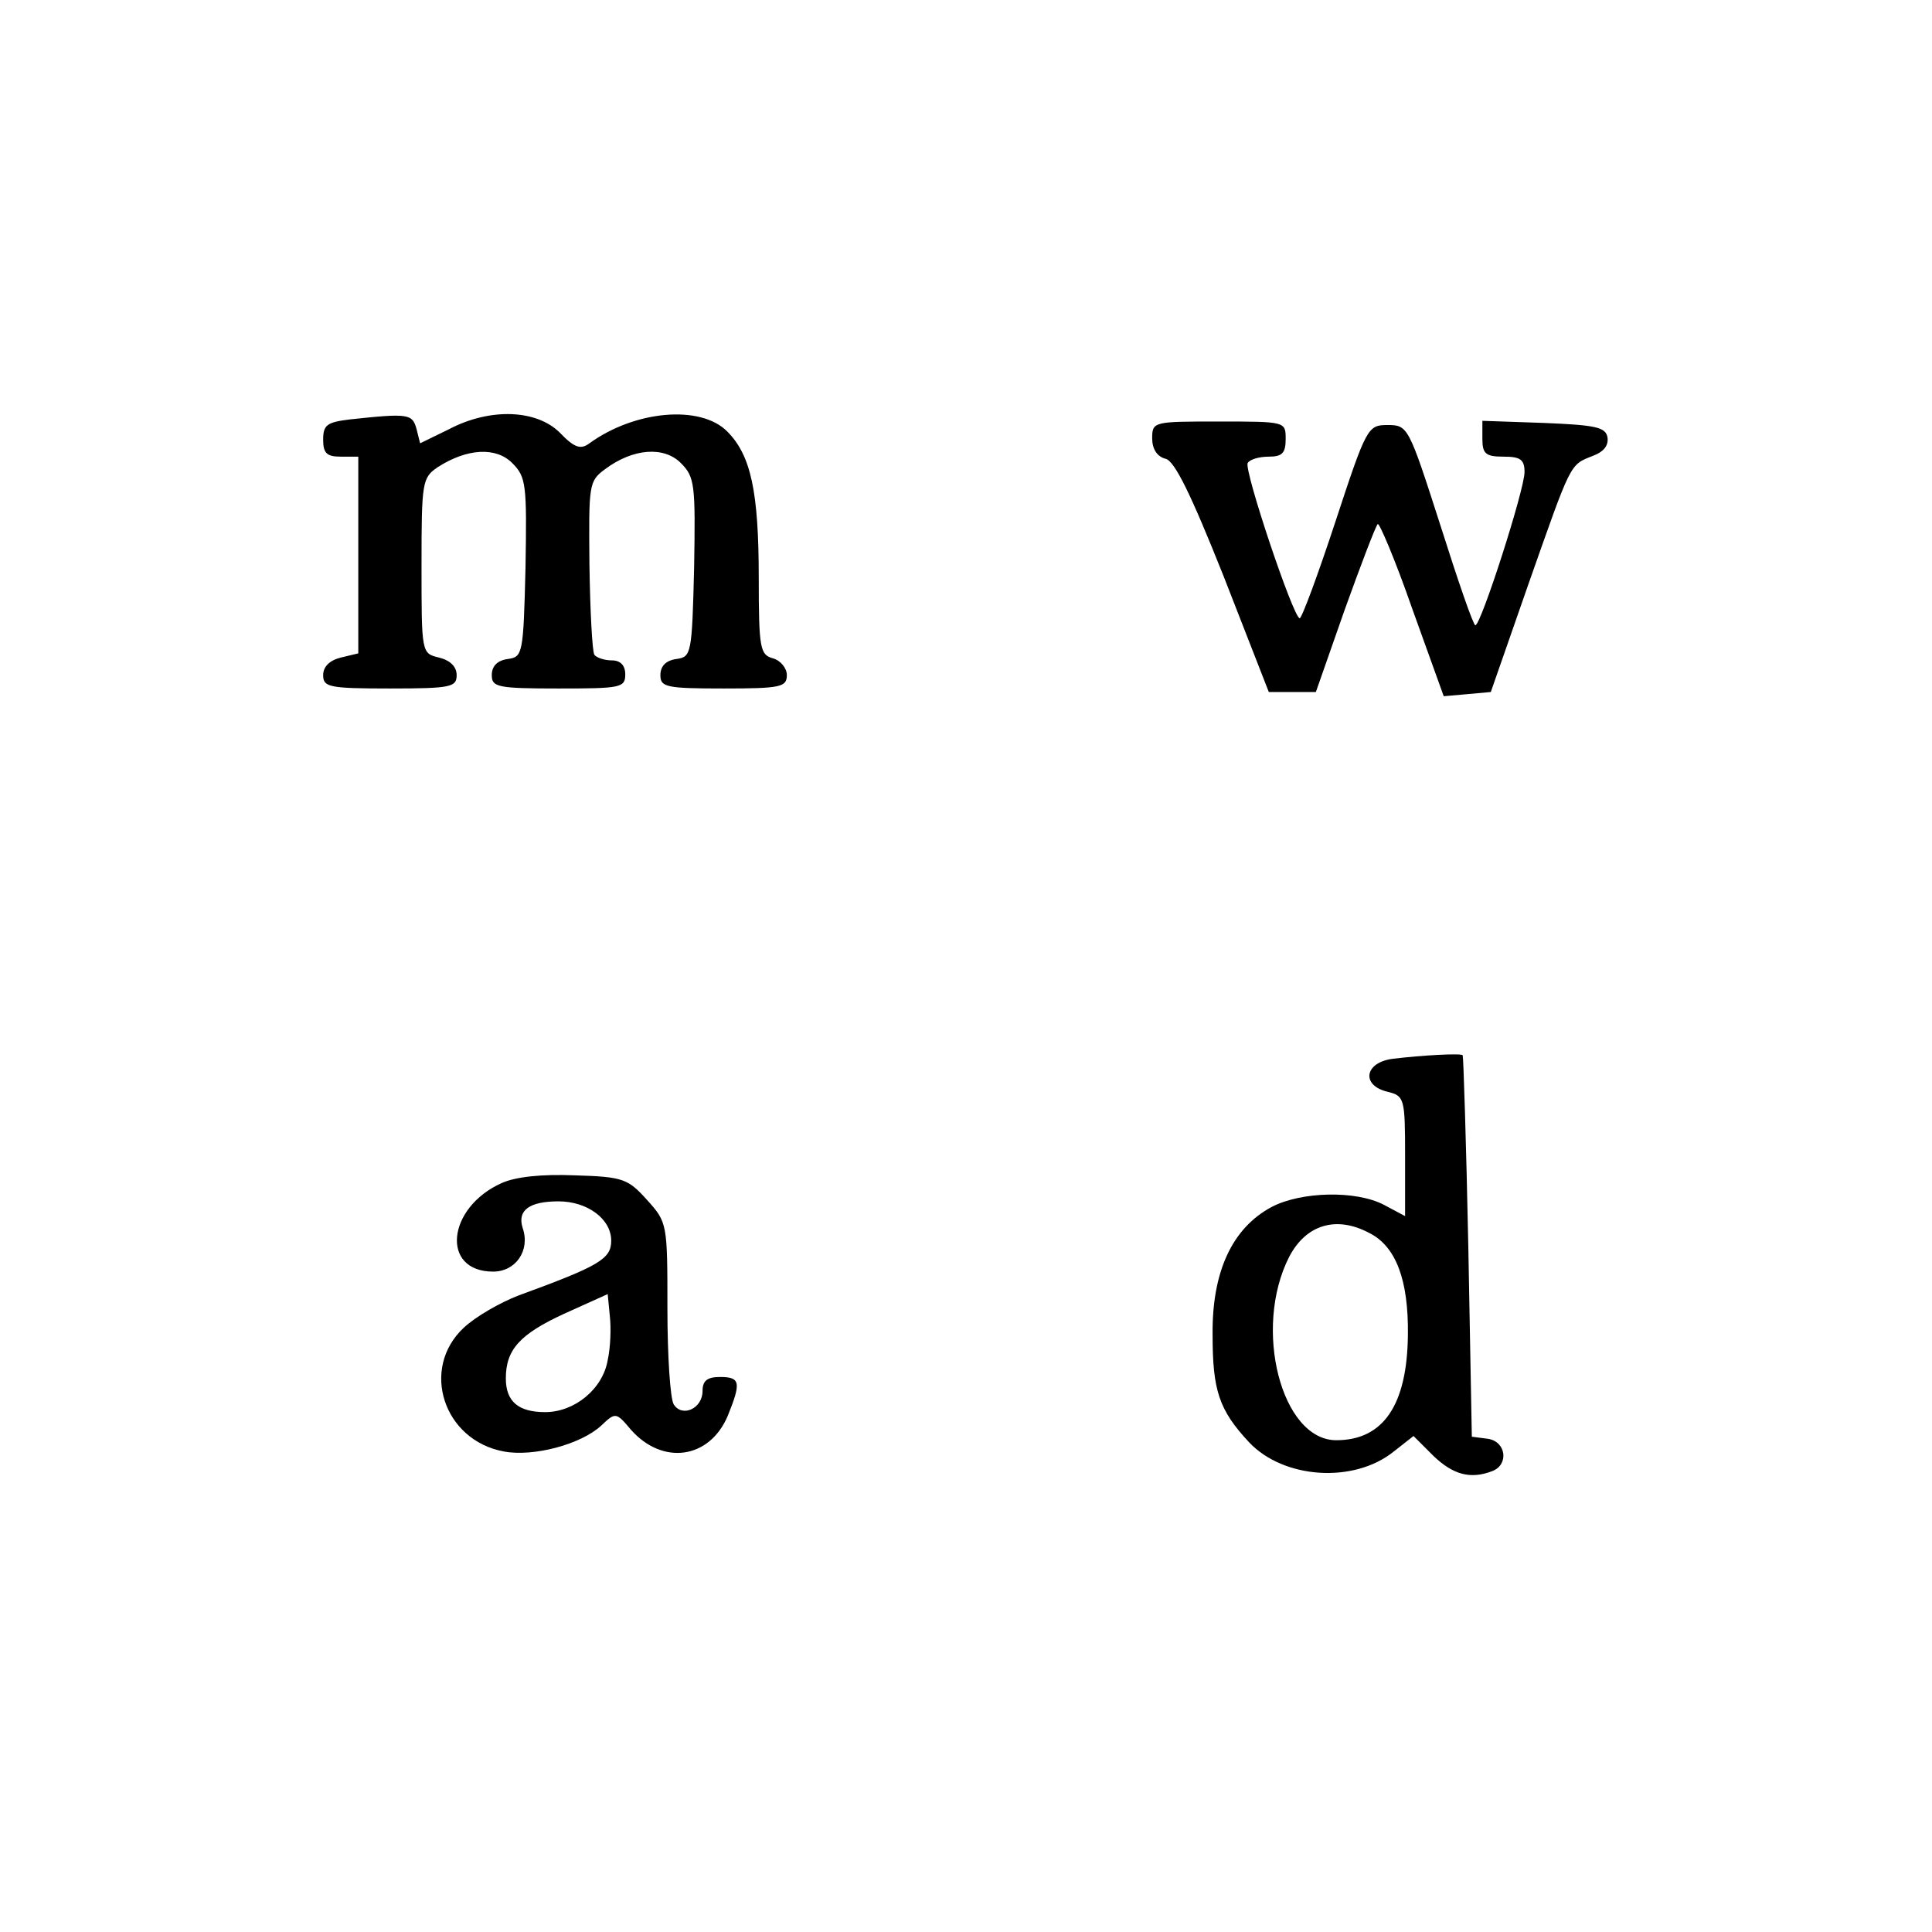 <?xml version="1.0" standalone="no"?>
<!DOCTYPE svg PUBLIC "-//W3C//DTD SVG 20010904//EN"
 "http://www.w3.org/TR/2001/REC-SVG-20010904/DTD/svg10.dtd">
<svg version="1.0" xmlns="http://www.w3.org/2000/svg"
 width="275pt" height="275pt" viewBox="0 0 275 275"
 preserveAspectRatio="xMidYMid meet">
<g transform="translate(0,275) scale(0.1,-0.1)"
fill="#000000" stroke="none">
<path d="M498 2153 c-33 -4 -38 -8 -38 -29 0 -19 5 -24 25 -24 l25 0 0 -140 0
-140 -25 -6 c-16 -4 -25 -13 -25 -25 0 -17 8 -19 95 -19 87 0 95 2 95 19 0 12
-9 21 -25 25 -25 6 -25 6 -25 131 0 119 1 125 23 140 42 27 83 29 106 6 20
-20 21 -30 19 -149 -3 -123 -4 -127 -25 -130 -15 -2 -23 -10 -23 -23 0 -17 8
-19 95 -19 88 0 95 1 95 20 0 13 -7 20 -19 20 -11 0 -22 4 -25 8 -3 5 -6 62
-7 128 -1 114 -1 119 22 136 40 30 84 33 108 9 20 -20 21 -30 19 -149 -3 -123
-4 -127 -25 -130 -15 -2 -23 -10 -23 -23 0 -17 8 -19 90 -19 81 0 90 2 90 19
0 10 -9 21 -20 24 -18 5 -20 14 -20 114 0 123 -11 175 -45 209 -38 38 -131 30
-196 -17 -12 -9 -21 -7 -42 15 -33 33 -99 36 -158 5 l-41 -20 -5 20 c-6 22
-11 23 -95 14z"/>
<path d="M1640 2126 c0 -15 7 -26 19 -29 13 -3 36 -50 83 -168 l64 -164 33 0
34 0 41 117 c23 64 44 119 47 122 2 3 25 -51 49 -120 l45 -125 34 3 33 3 53
152 c62 176 59 171 92 184 16 6 23 15 21 27 -3 14 -17 17 -91 20 l-87 3 0 -26
c0 -21 5 -25 30 -25 24 0 30 -4 30 -22 0 -25 -62 -218 -70 -218 -3 0 -25 64
-50 143 -45 140 -46 142 -75 142 -28 0 -30 -3 -74 -137 -25 -76 -48 -138 -51
-138 -9 0 -80 212 -74 221 3 5 16 9 30 9 19 0 24 5 24 25 0 25 0 25 -95 25
-93 0 -95 0 -95 -24z"/>
<path d="M1983 1243 c-41 -5 -46 -38 -8 -47 24 -6 25 -9 25 -91 l0 -86 -30 16
c-40 21 -118 19 -160 -3 -56 -30 -85 -92 -84 -182 0 -79 9 -107 52 -153 49
-52 149 -59 206 -13 l28 22 28 -28 c28 -27 53 -34 84 -22 24 9 20 42 -6 46
l-23 3 -5 270 c-3 149 -7 271 -8 273 -3 3 -57 0 -99 -5z m-34 -248 c38 -19 56
-67 55 -145 -1 -100 -35 -150 -102 -150 -78 0 -119 159 -67 261 24 46 67 59
114 34z"/>
<path d="M714 1066 c-78 -35 -87 -126 -12 -126 32 0 53 30 42 62 -8 25 9 38
51 38 41 0 75 -25 75 -56 0 -26 -17 -36 -132 -78 -26 -10 -61 -30 -78 -46 -62
-58 -29 -160 57 -176 42 -8 110 10 139 37 20 19 21 19 42 -6 45 -51 112 -42
138 20 19 47 18 55 -11 55 -18 0 -25 -5 -25 -20 0 -25 -29 -38 -41 -19 -5 8
-9 69 -9 136 0 121 0 123 -29 155 -27 30 -34 33 -102 35 -48 2 -85 -2 -105
-11z m151 -252 c-7 -41 -47 -74 -89 -74 -38 0 -56 15 -56 48 0 41 20 63 83 92
l62 28 3 -31 c2 -17 1 -45 -3 -63z"/>
</g>
</svg>
